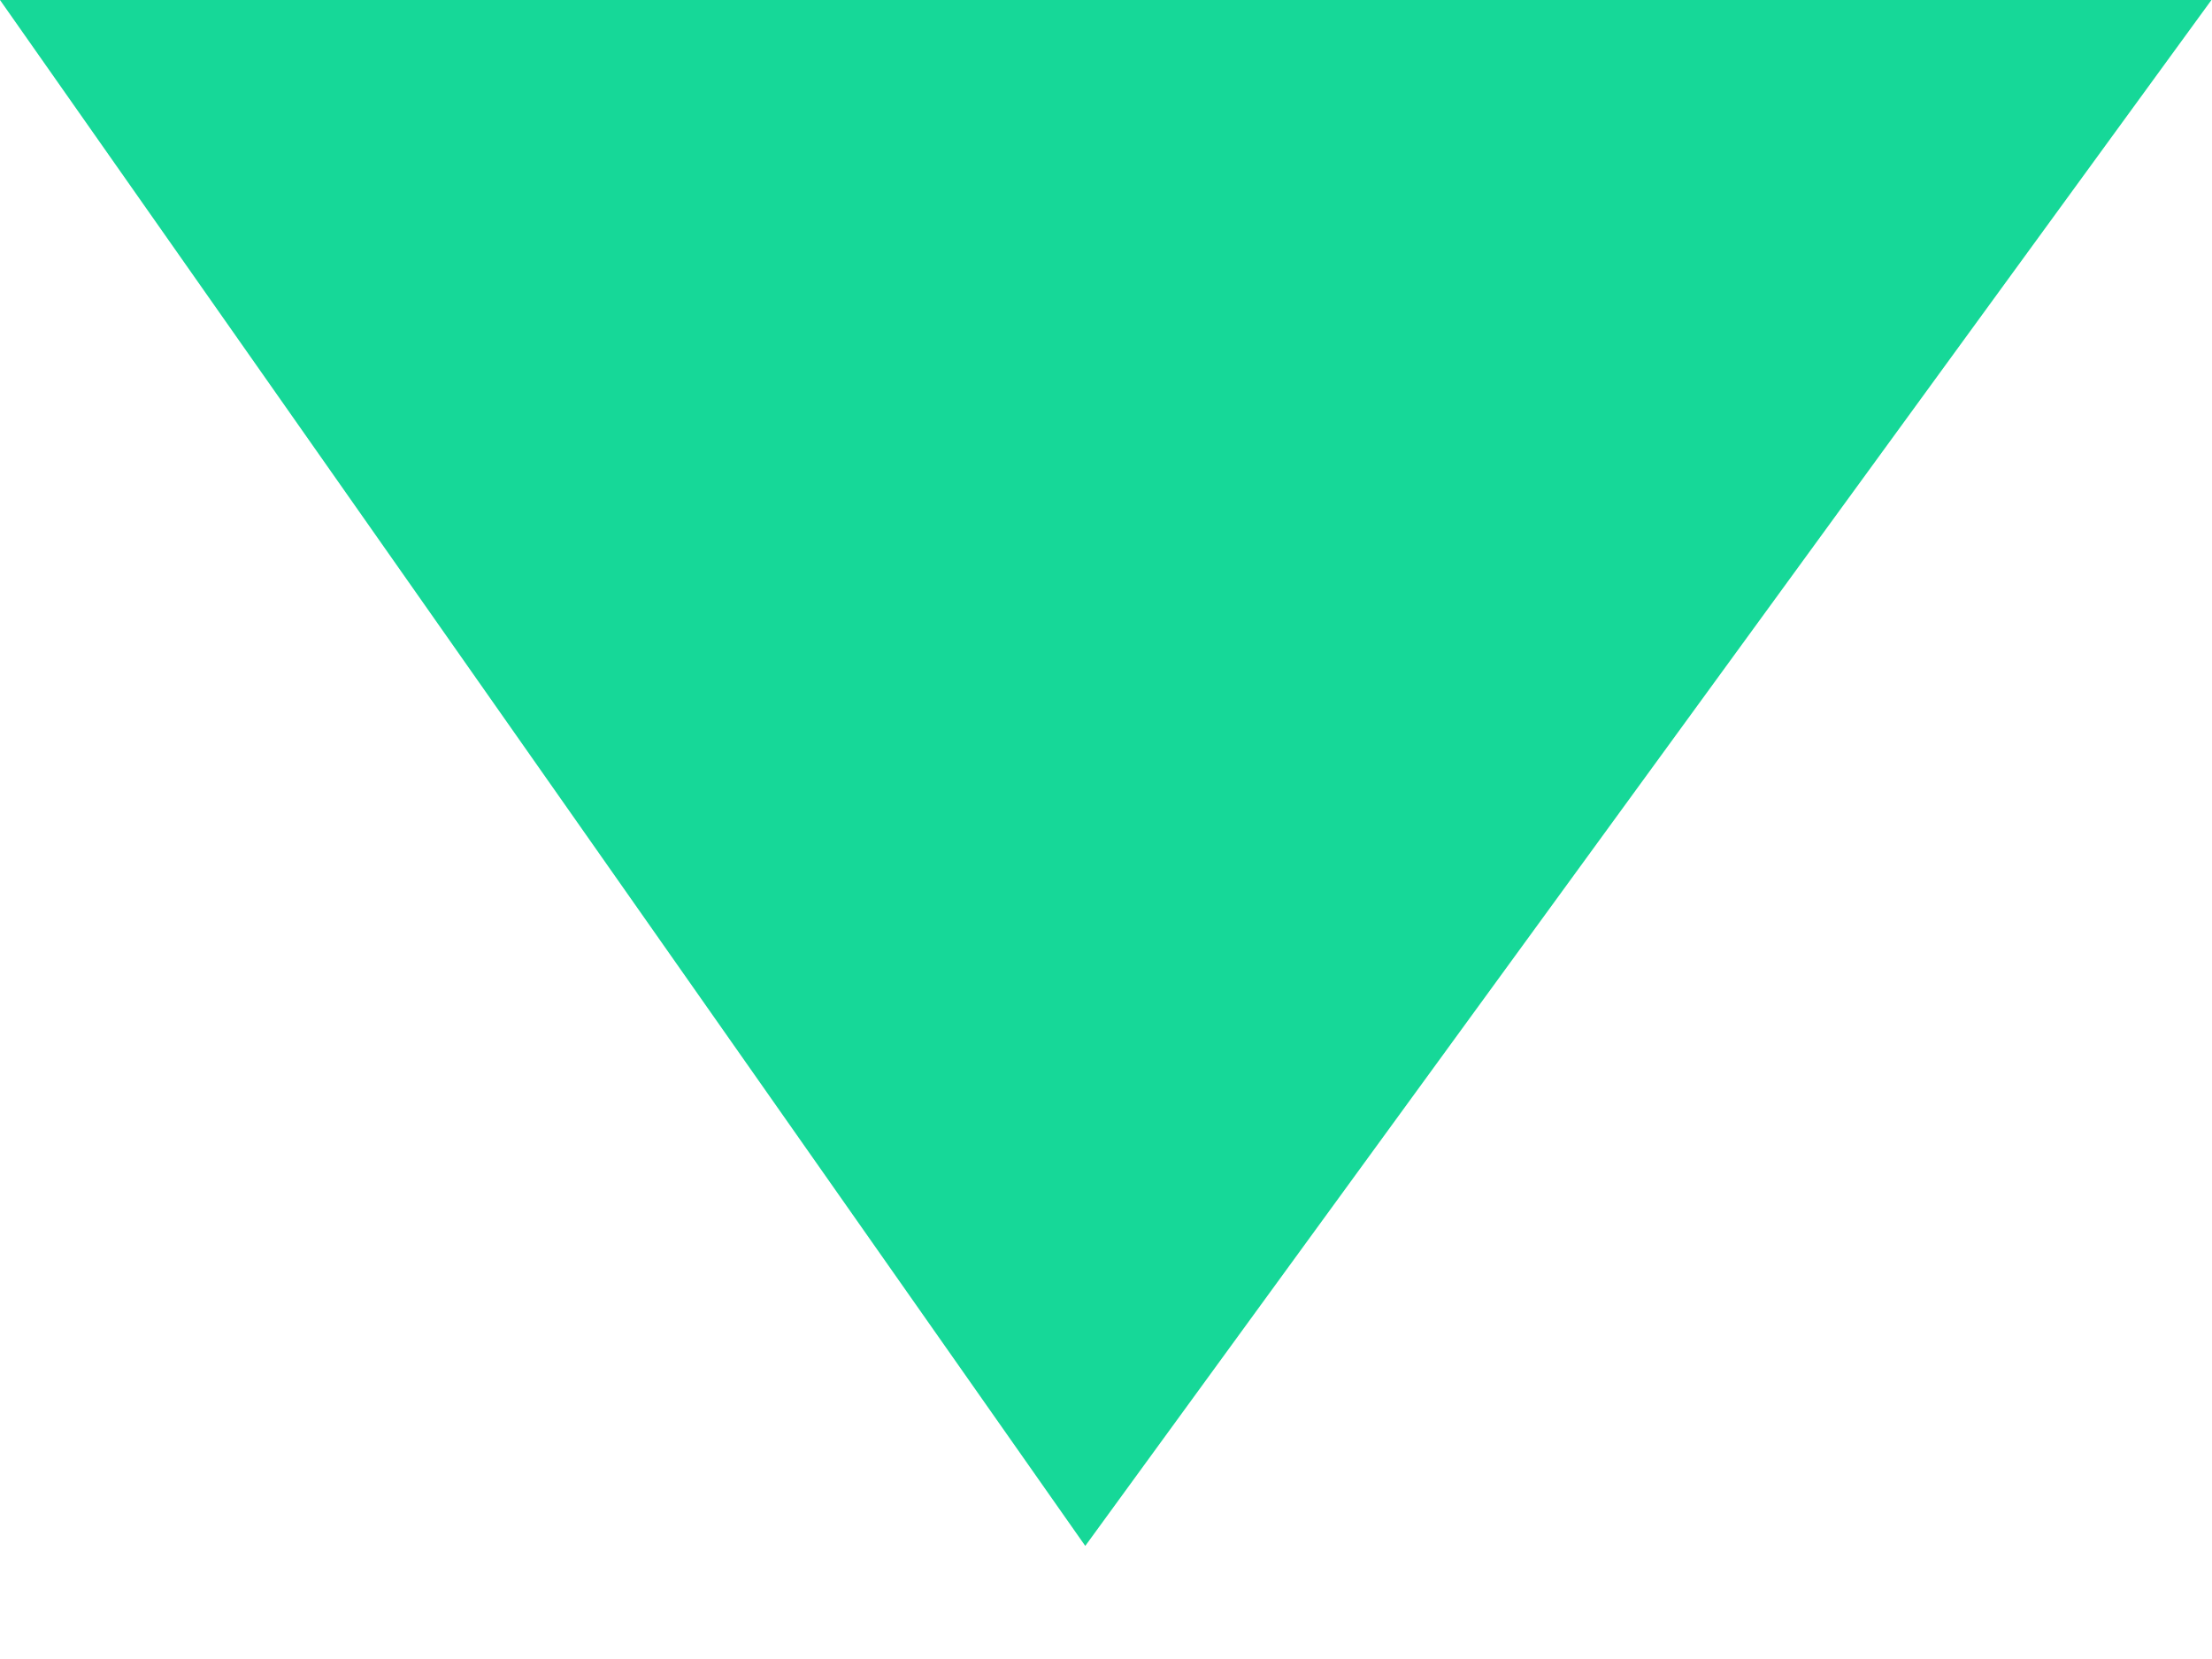 <svg width="8" height="6" viewBox="0 0 8 6" fill="none" xmlns="http://www.w3.org/2000/svg">
<path id="Arrow Part Copy 2" fill-rule="evenodd" clip-rule="evenodd" d="M7.998 0L3.925 5.591L0 0H7.998Z" fill="#16D898"/>
</svg>
